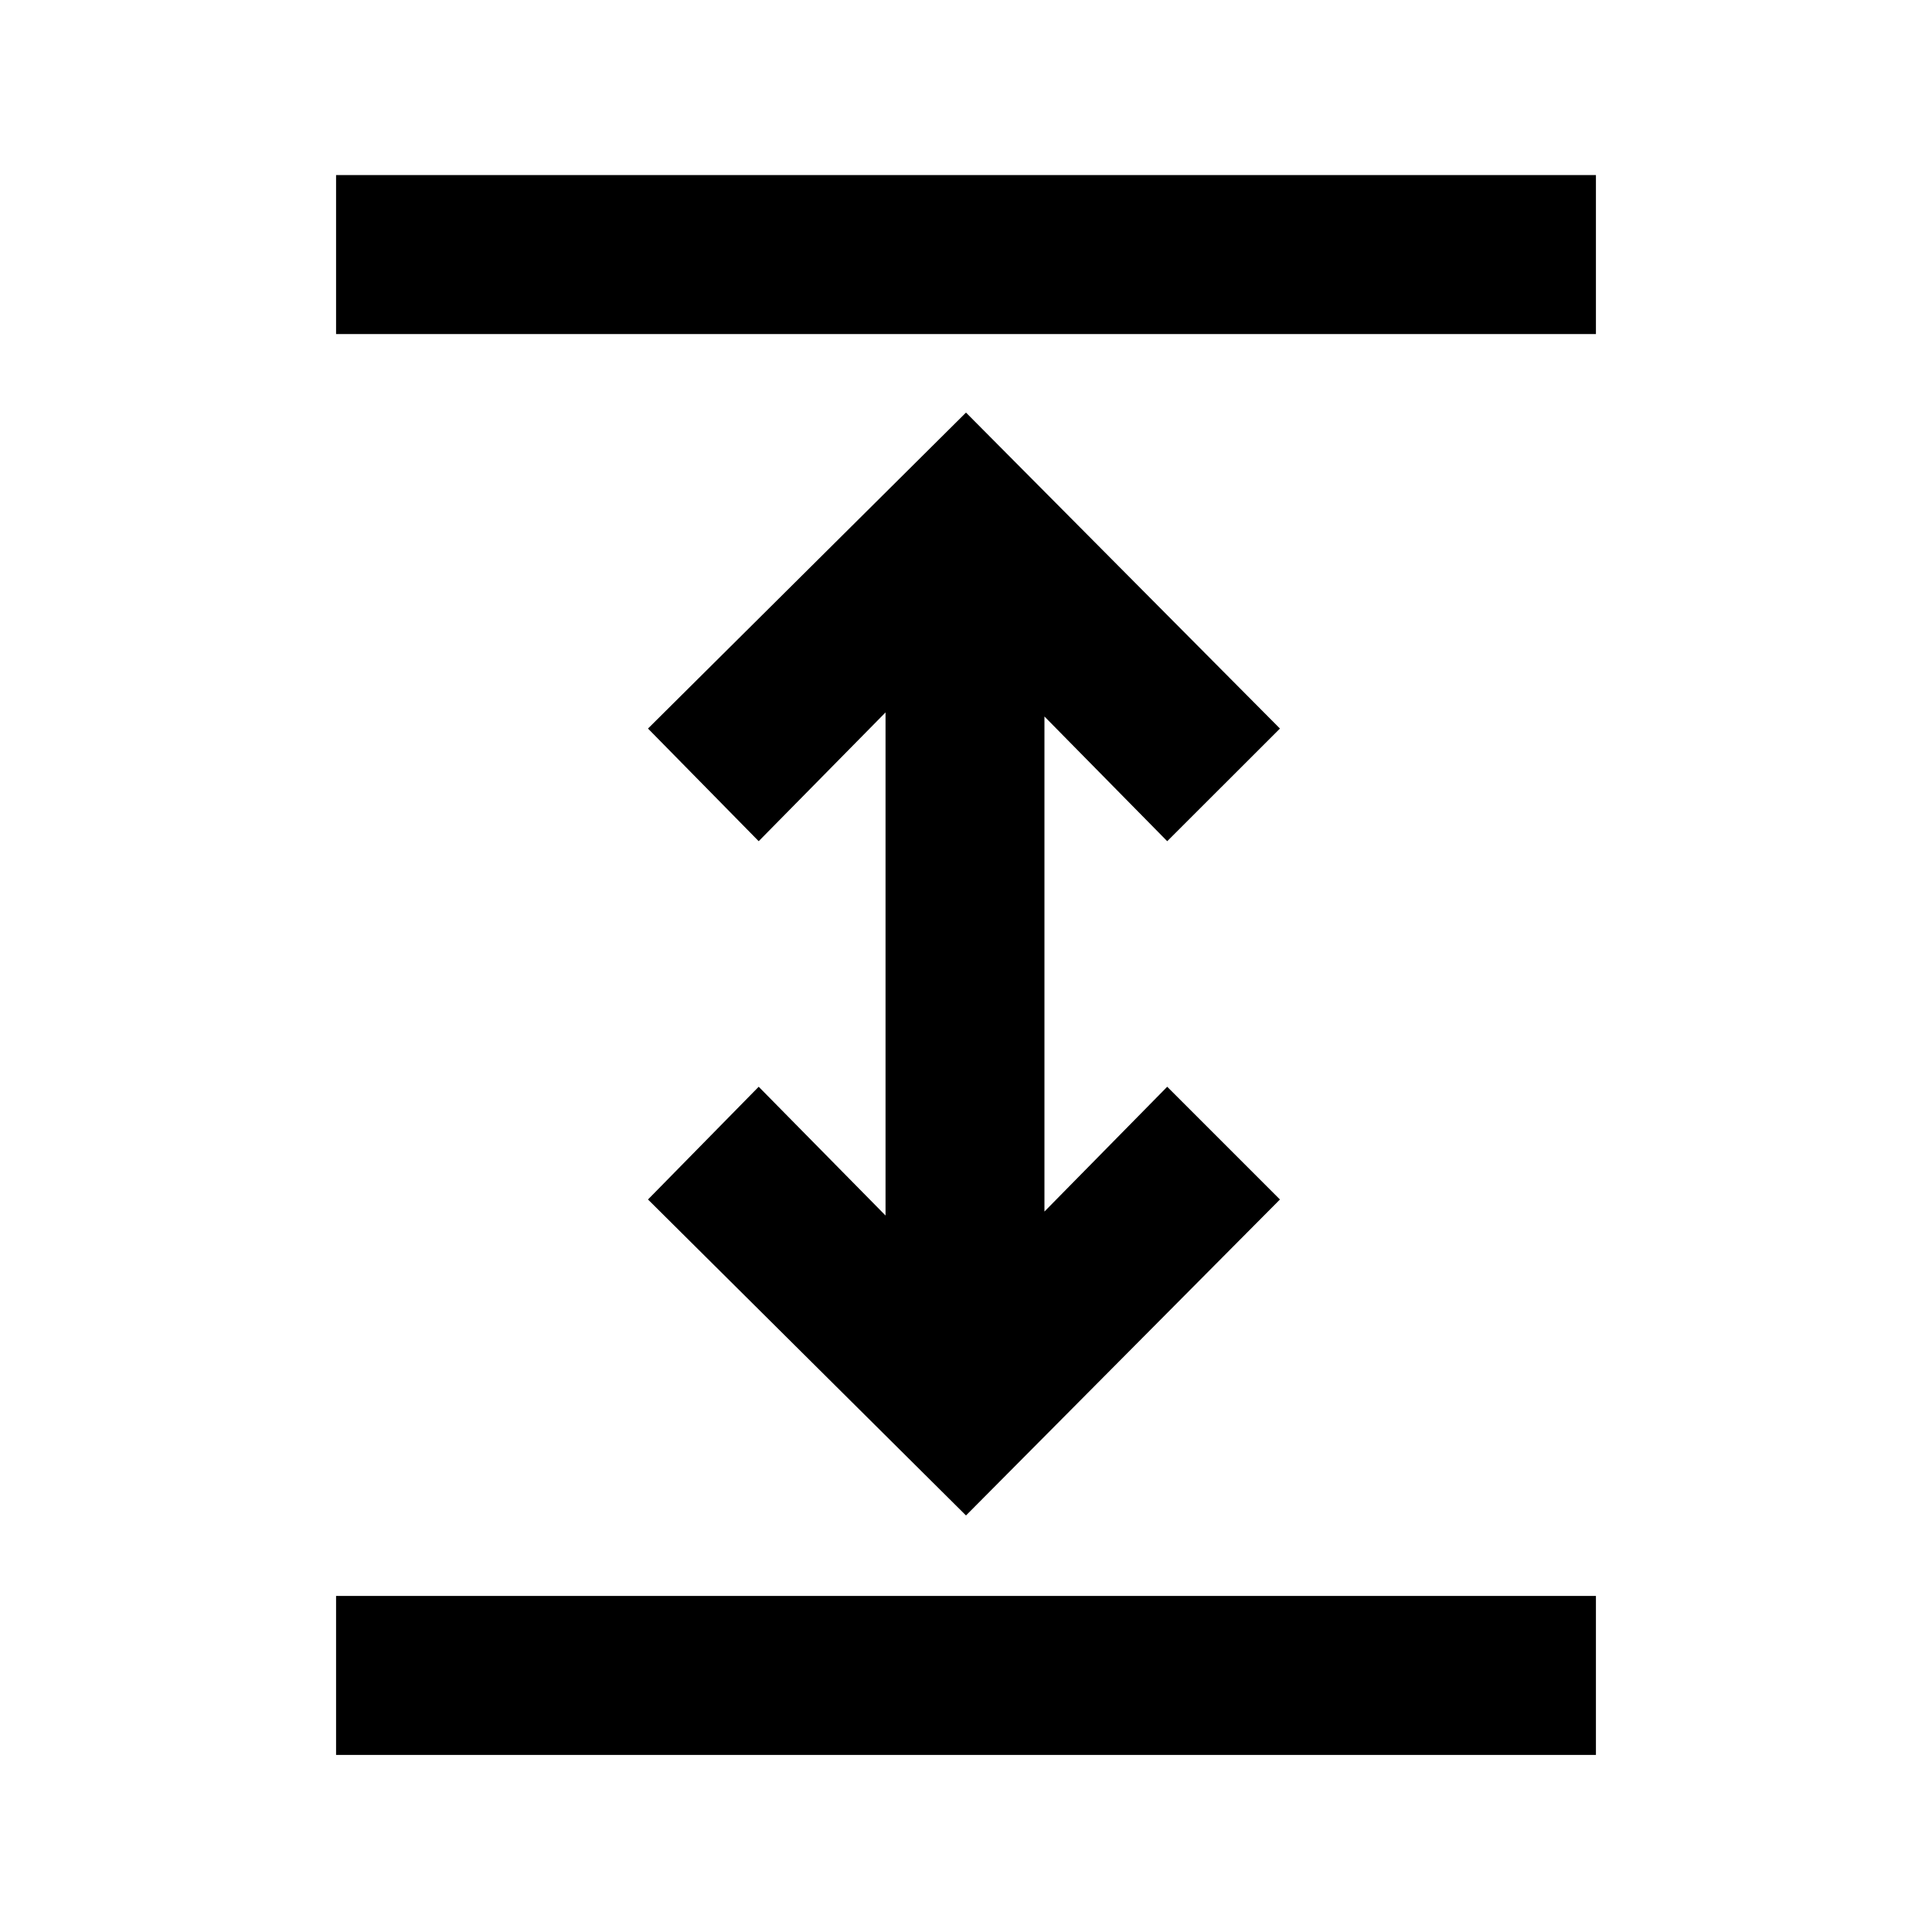 <svg xmlns="http://www.w3.org/2000/svg" height="20" width="20"><path d="M3.479 18.167V16.521H16.521V18.167ZM3.479 3.458V1.812H16.521V3.458ZM10 15.688 6.708 12.417 7.854 11.25 9.167 12.583V7.375L7.854 8.708L6.708 7.542L10 4.271L13.25 7.542L12.083 8.708L10.812 7.417V12.542L12.083 11.25L13.25 12.417Z"/></svg>